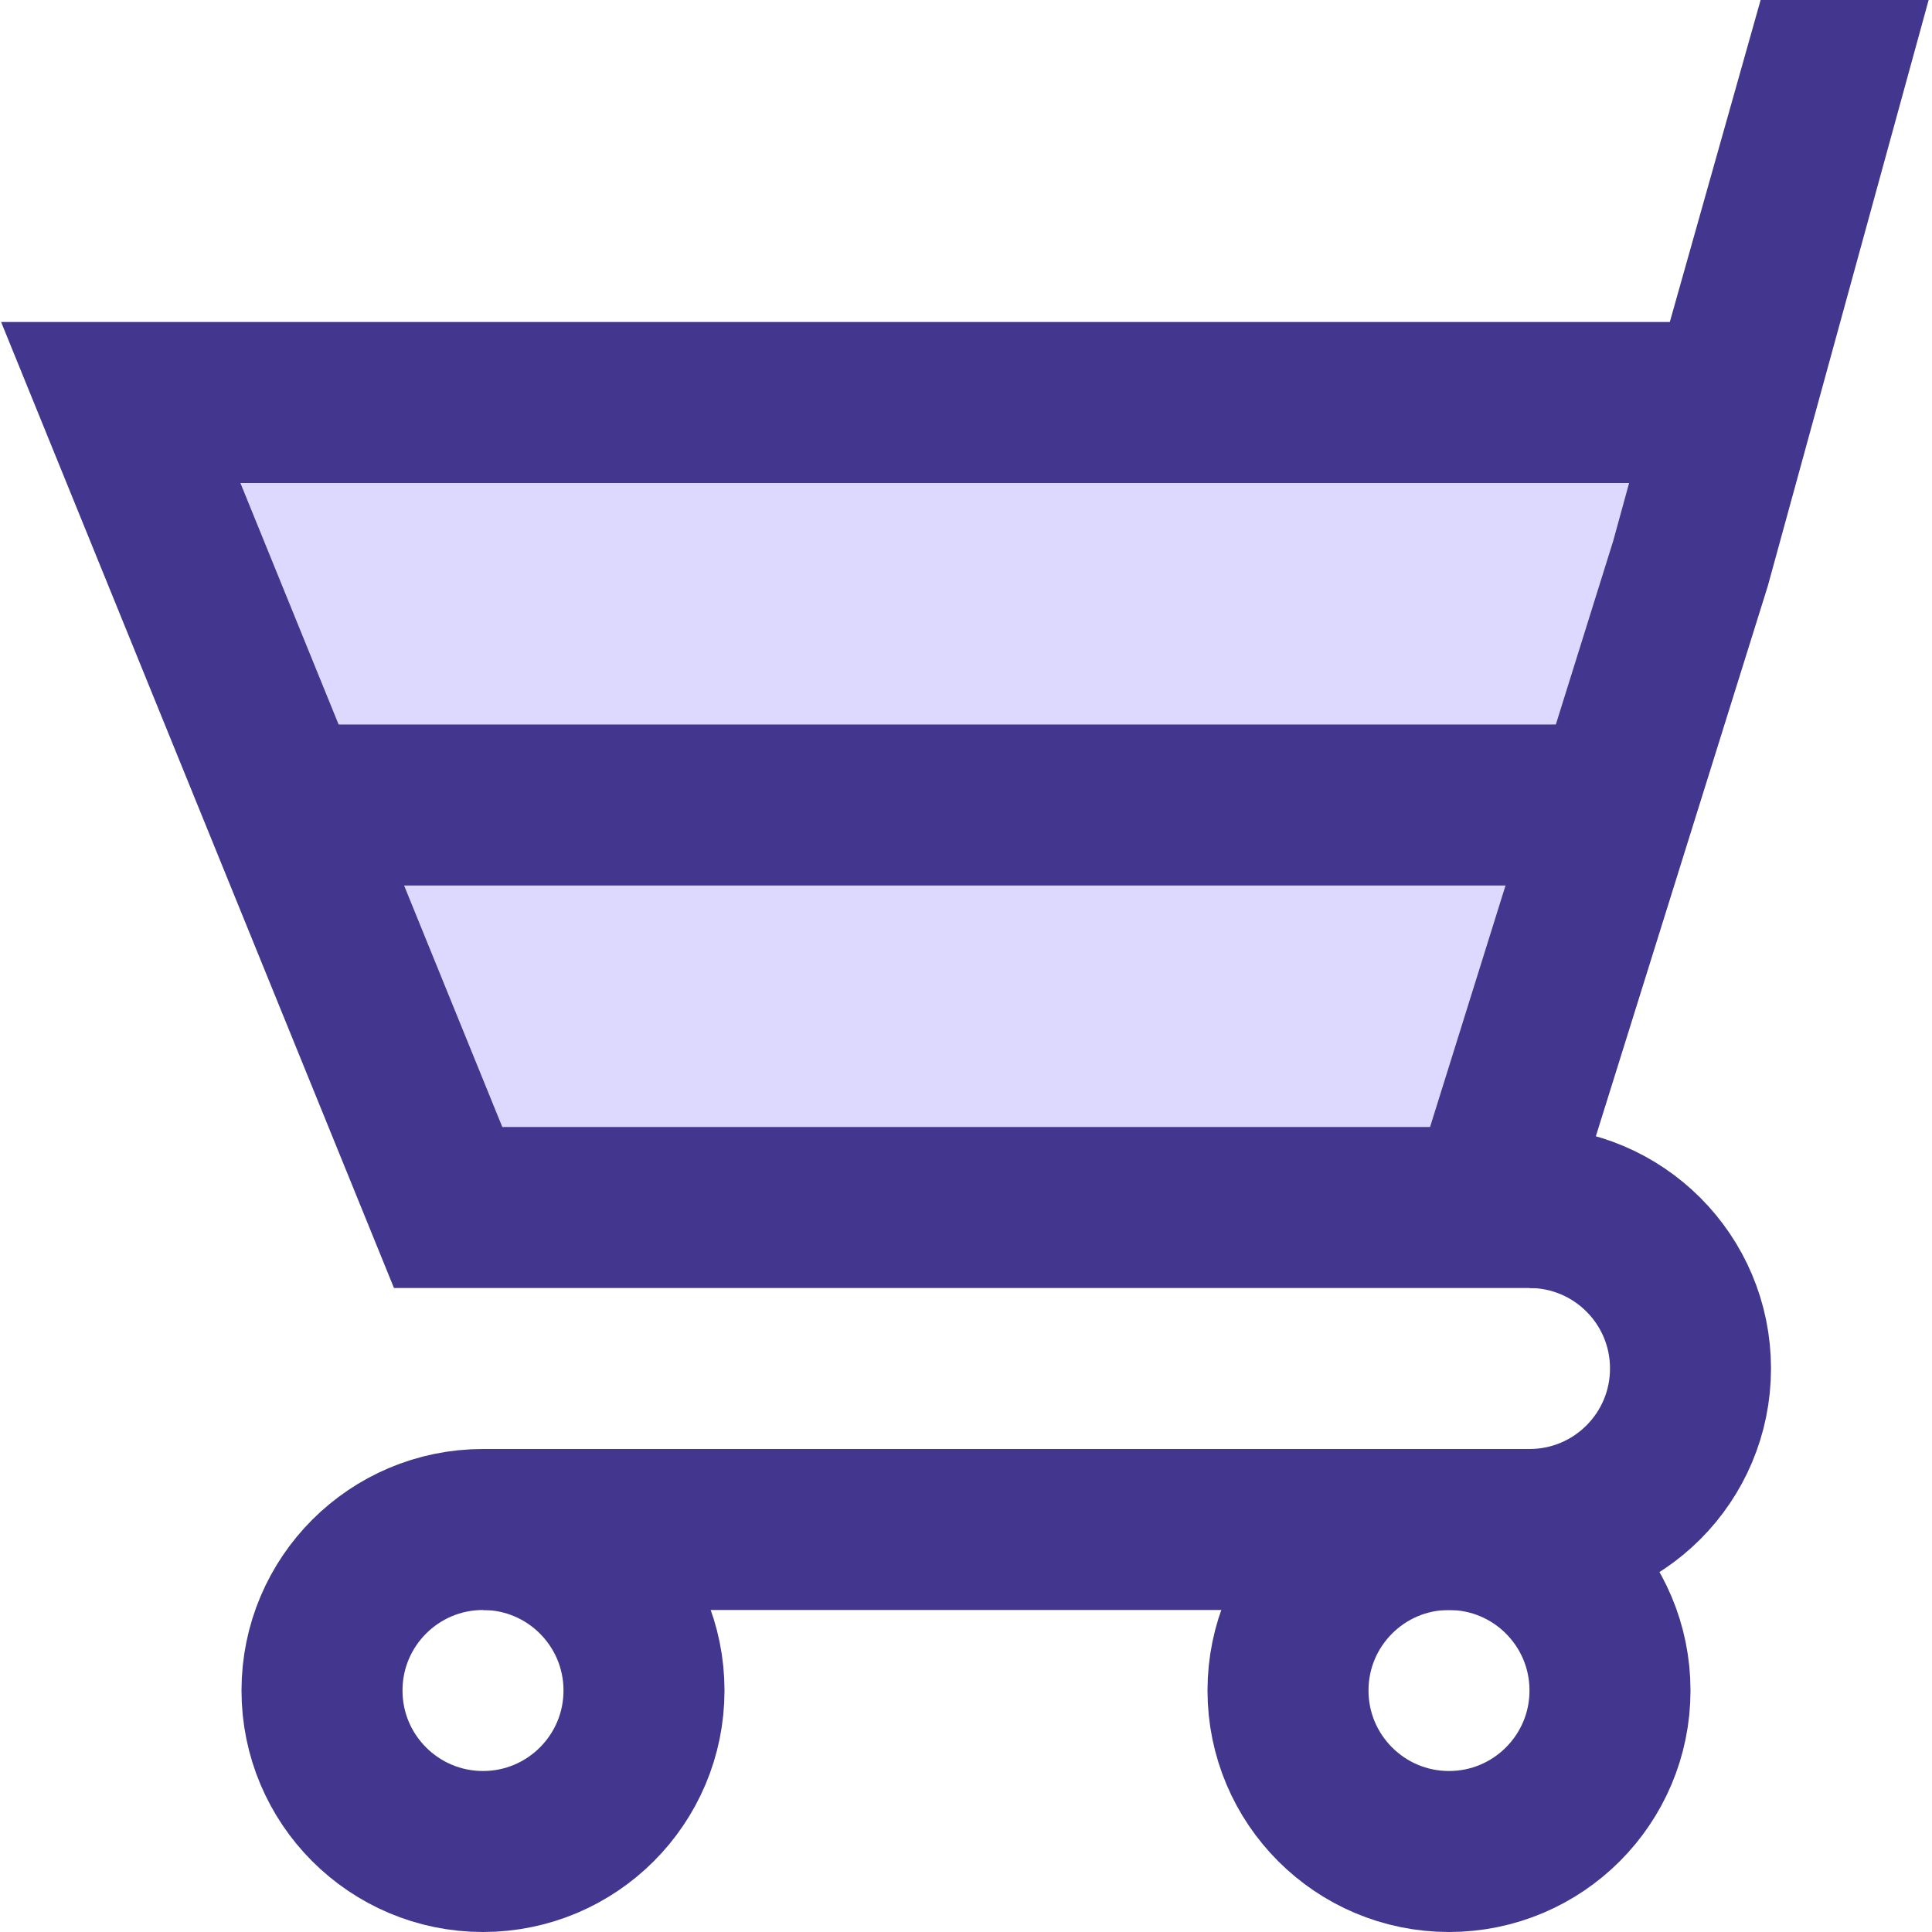 <svg width="24" height="24" viewBox="0 0 24 24" fill="none" xmlns="http://www.w3.org/2000/svg">
<g clip-path="url(#clip0)">
<path d="M5.567 15L18.5 15L21 7L23.333 -1.5L21.5 5L1.5 5L5.567 15Z" fill="#DDD8FD" stroke="#42368E" stroke-width="2"/>
<path d="M19 15C20.105 15 21 15.895 21 17C21 18.105 20.105 19 19 19H6" stroke="#42368E" stroke-width="2"/>
<circle cx="6" cy="21" r="2" stroke="#42368E" stroke-width="2"/>
<circle cx="18" cy="21" r="2" stroke="#42368E" stroke-width="2"/>
<path d="M4 10L20 10" stroke="#42368E" stroke-width="2"/>
</g>
<defs>
<clipPath id="clip0">
<rect width="24" height="24" fill="white"/>
</clipPath>
</defs>
</svg>
